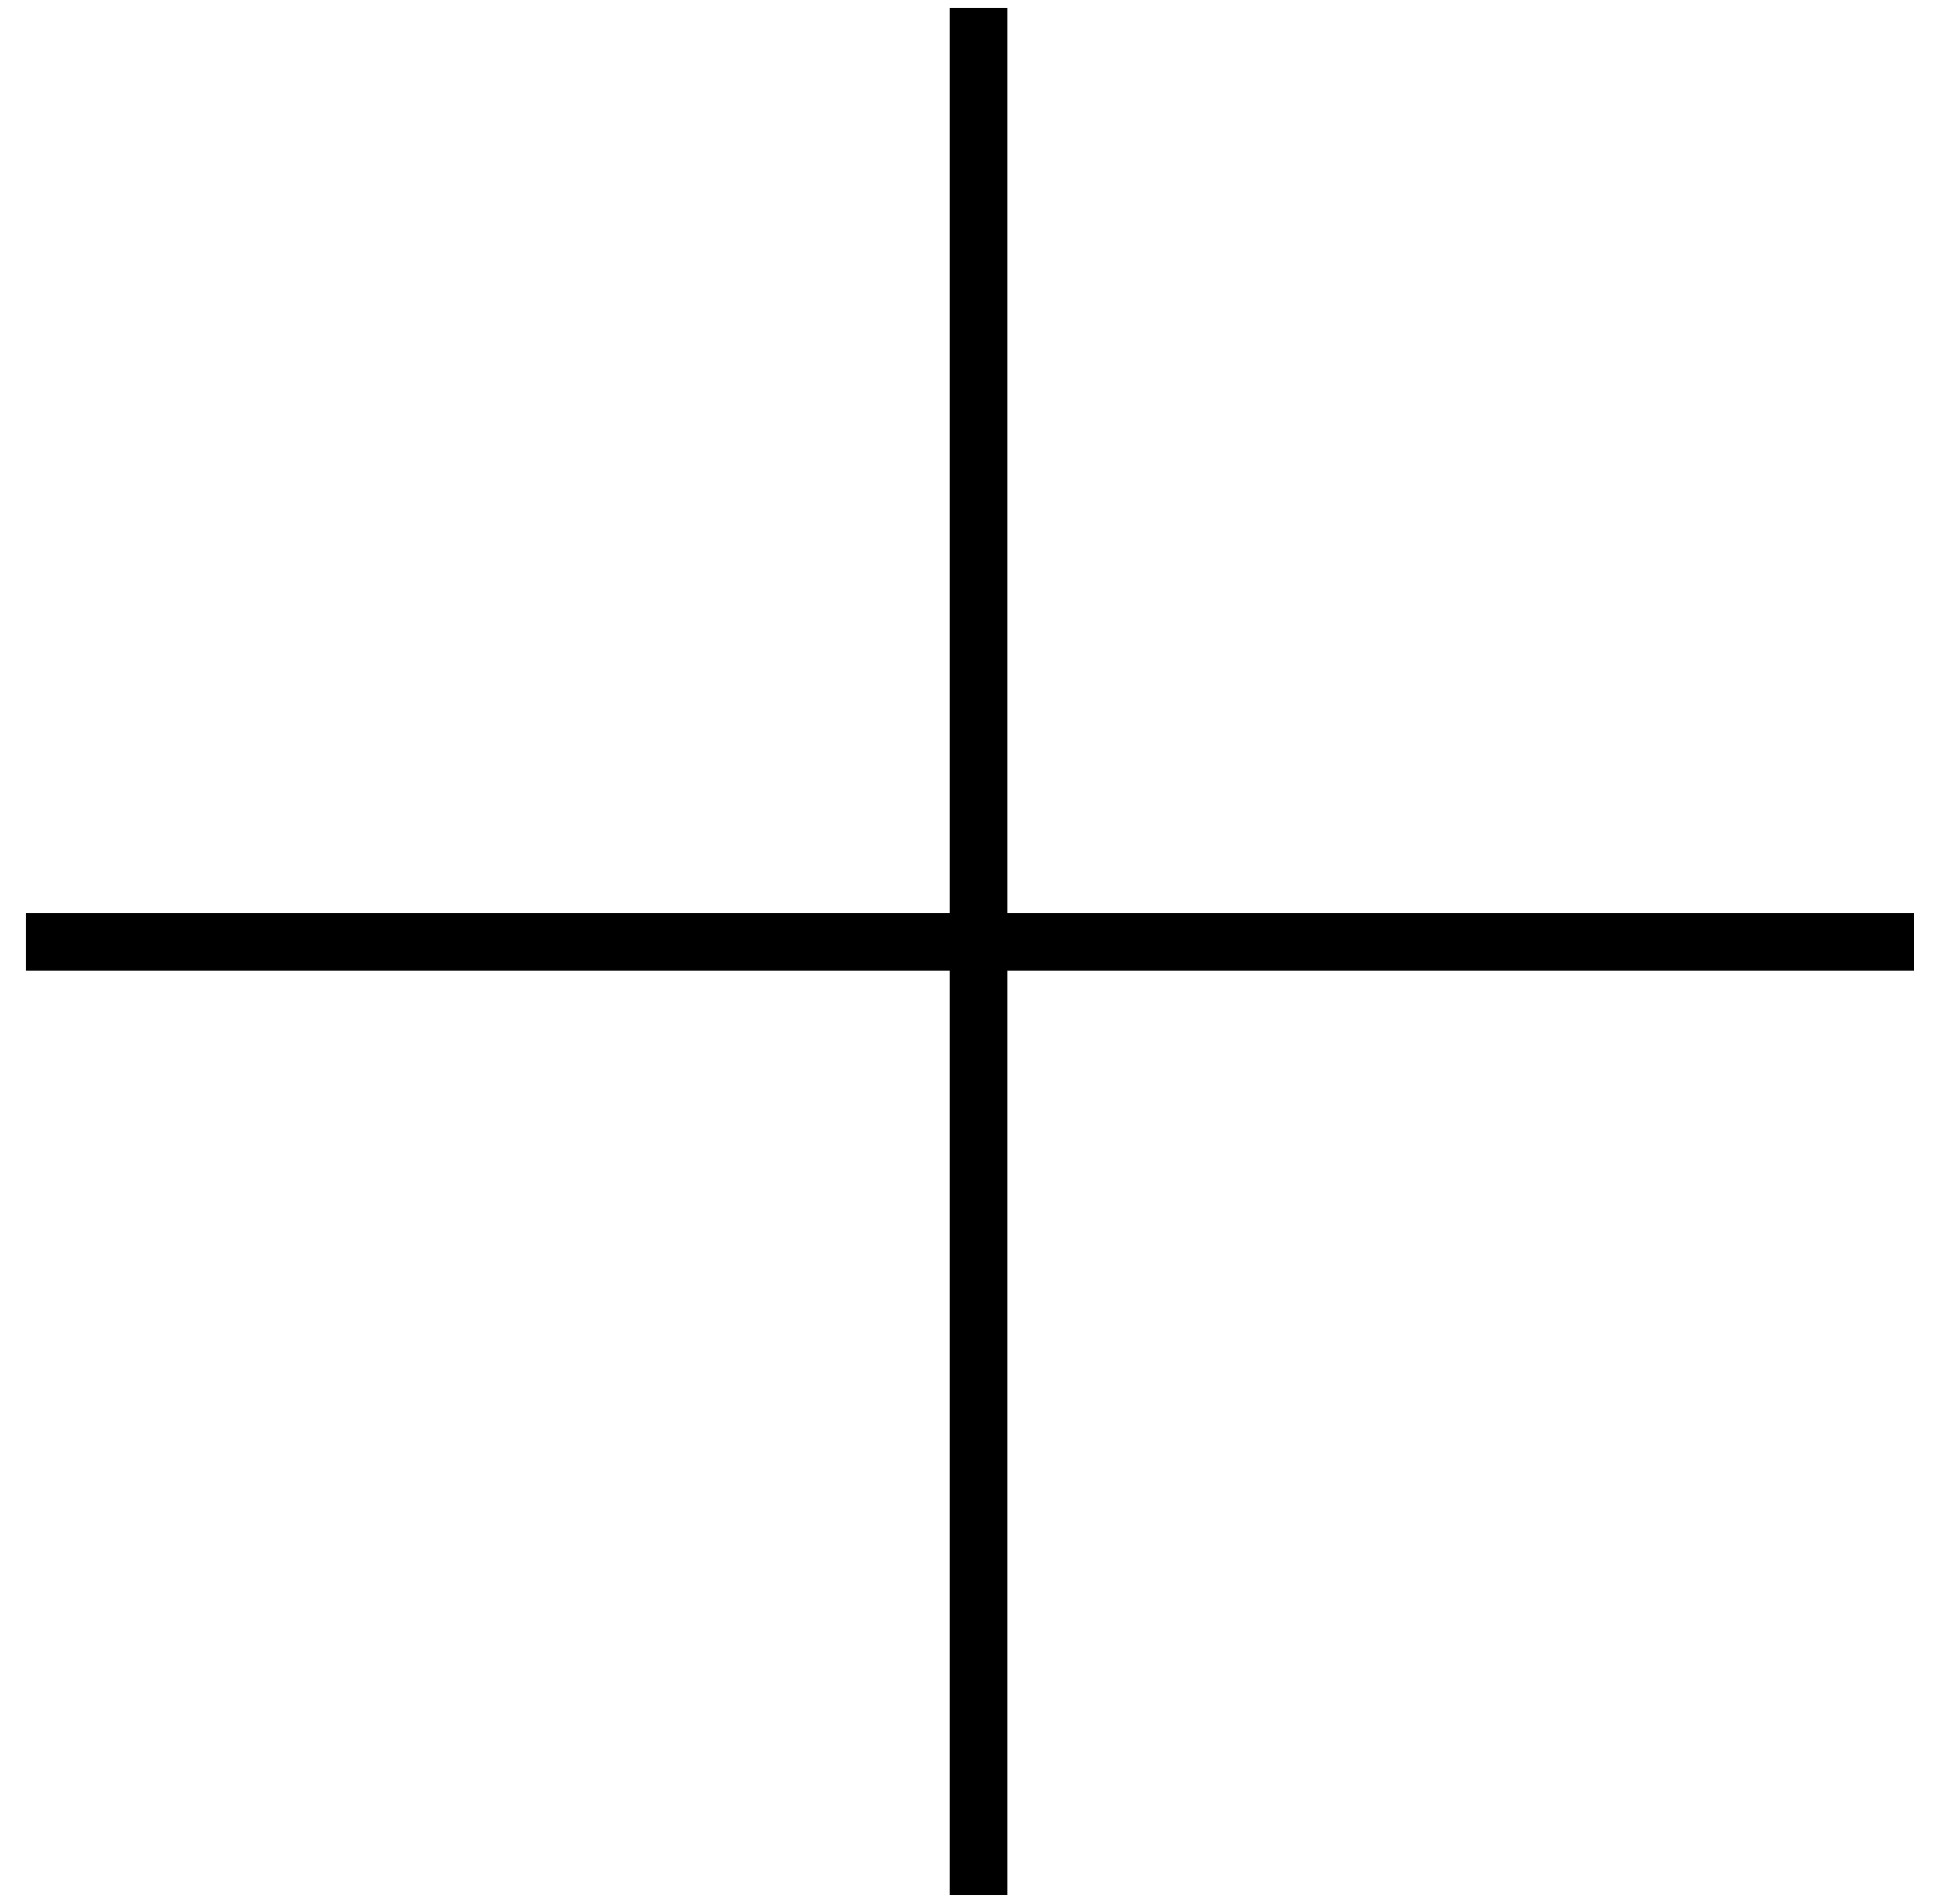 <svg width="67" height="66" viewBox="0 0 67 66" fill="none" xmlns="http://www.w3.org/2000/svg">
<line x1="33.93" y1="65.714" x2="33.93" y2="0.267" stroke="black" stroke-width="2"/>
<line x1="0.883" y1="32.652" x2="66.33" y2="32.652" stroke="black" stroke-width="2"/>
</svg>
